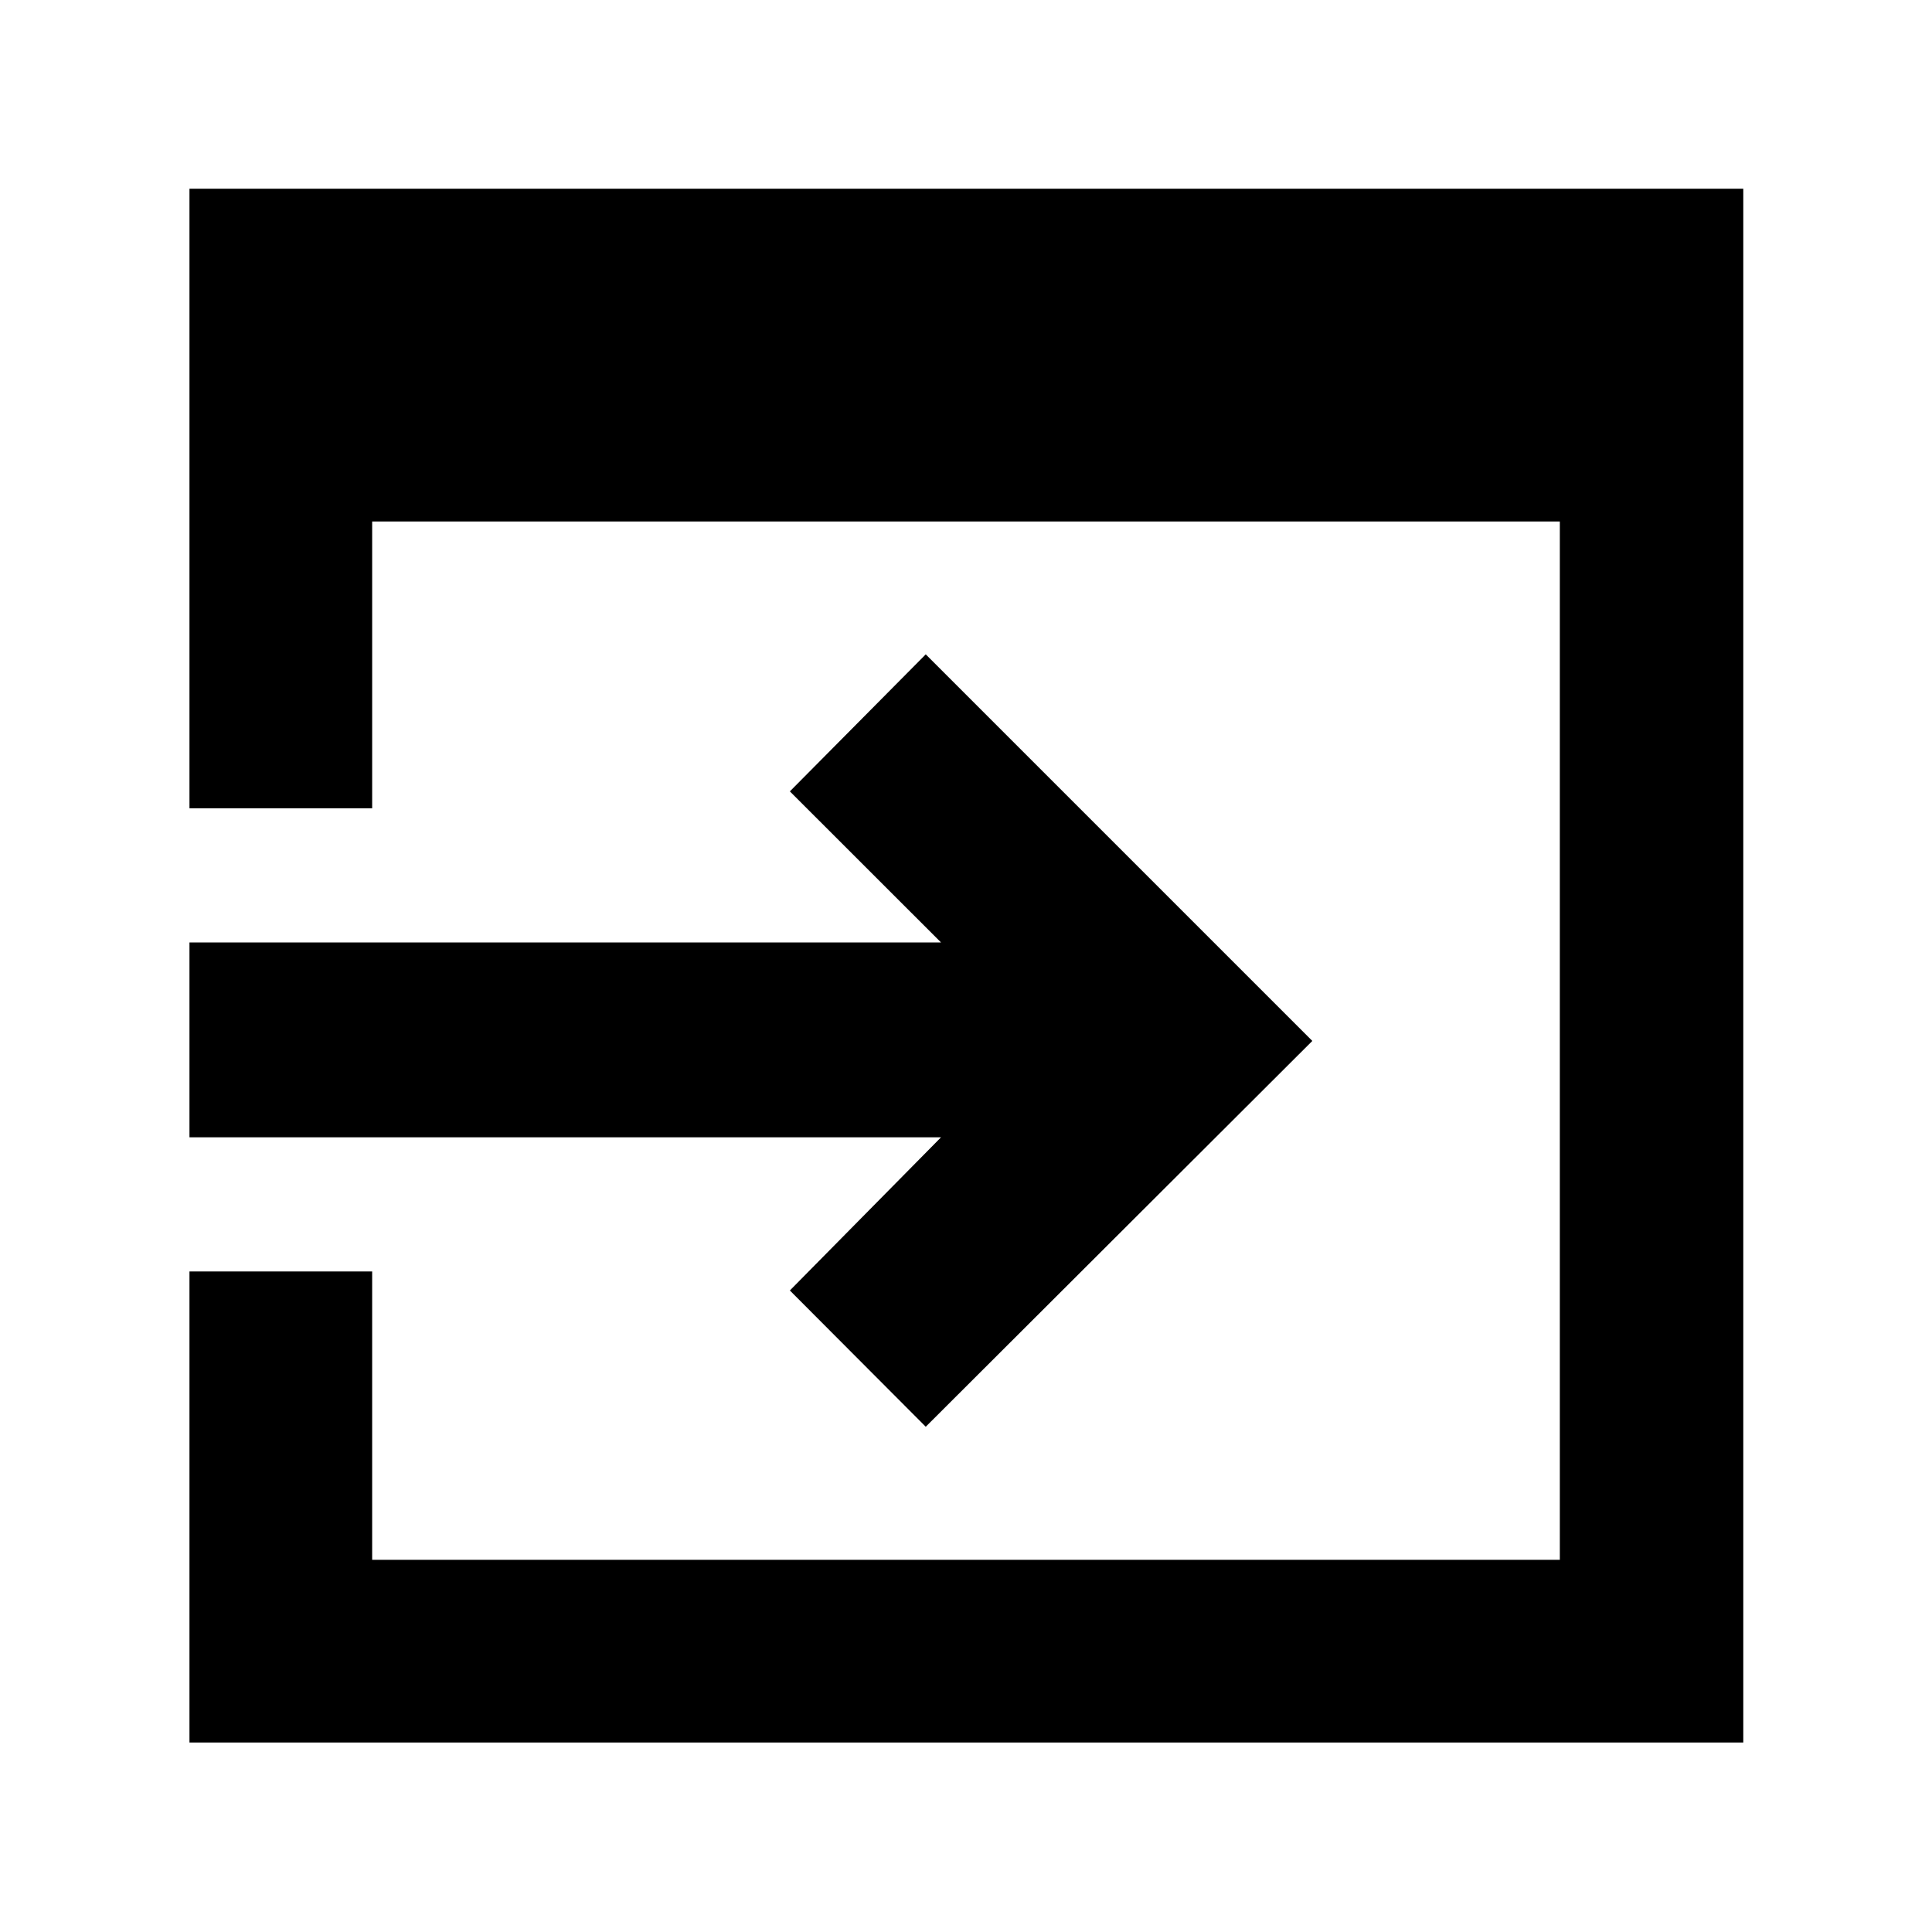 <svg xmlns="http://www.w3.org/2000/svg" height="40" viewBox="0 96 960 960" width="40"><path d="M94.145 961.855V727.781h90.782v143.292h590.146V355.114H184.927v142.523H94.145V189.768h772.087v772.087H94.145ZM460 804.941l-67.522-67.71 75.116-76.116H94.145v-96.811h373.449l-75.116-75.073L460 421.144l192.087 192.087L460 804.941Z"/></svg>